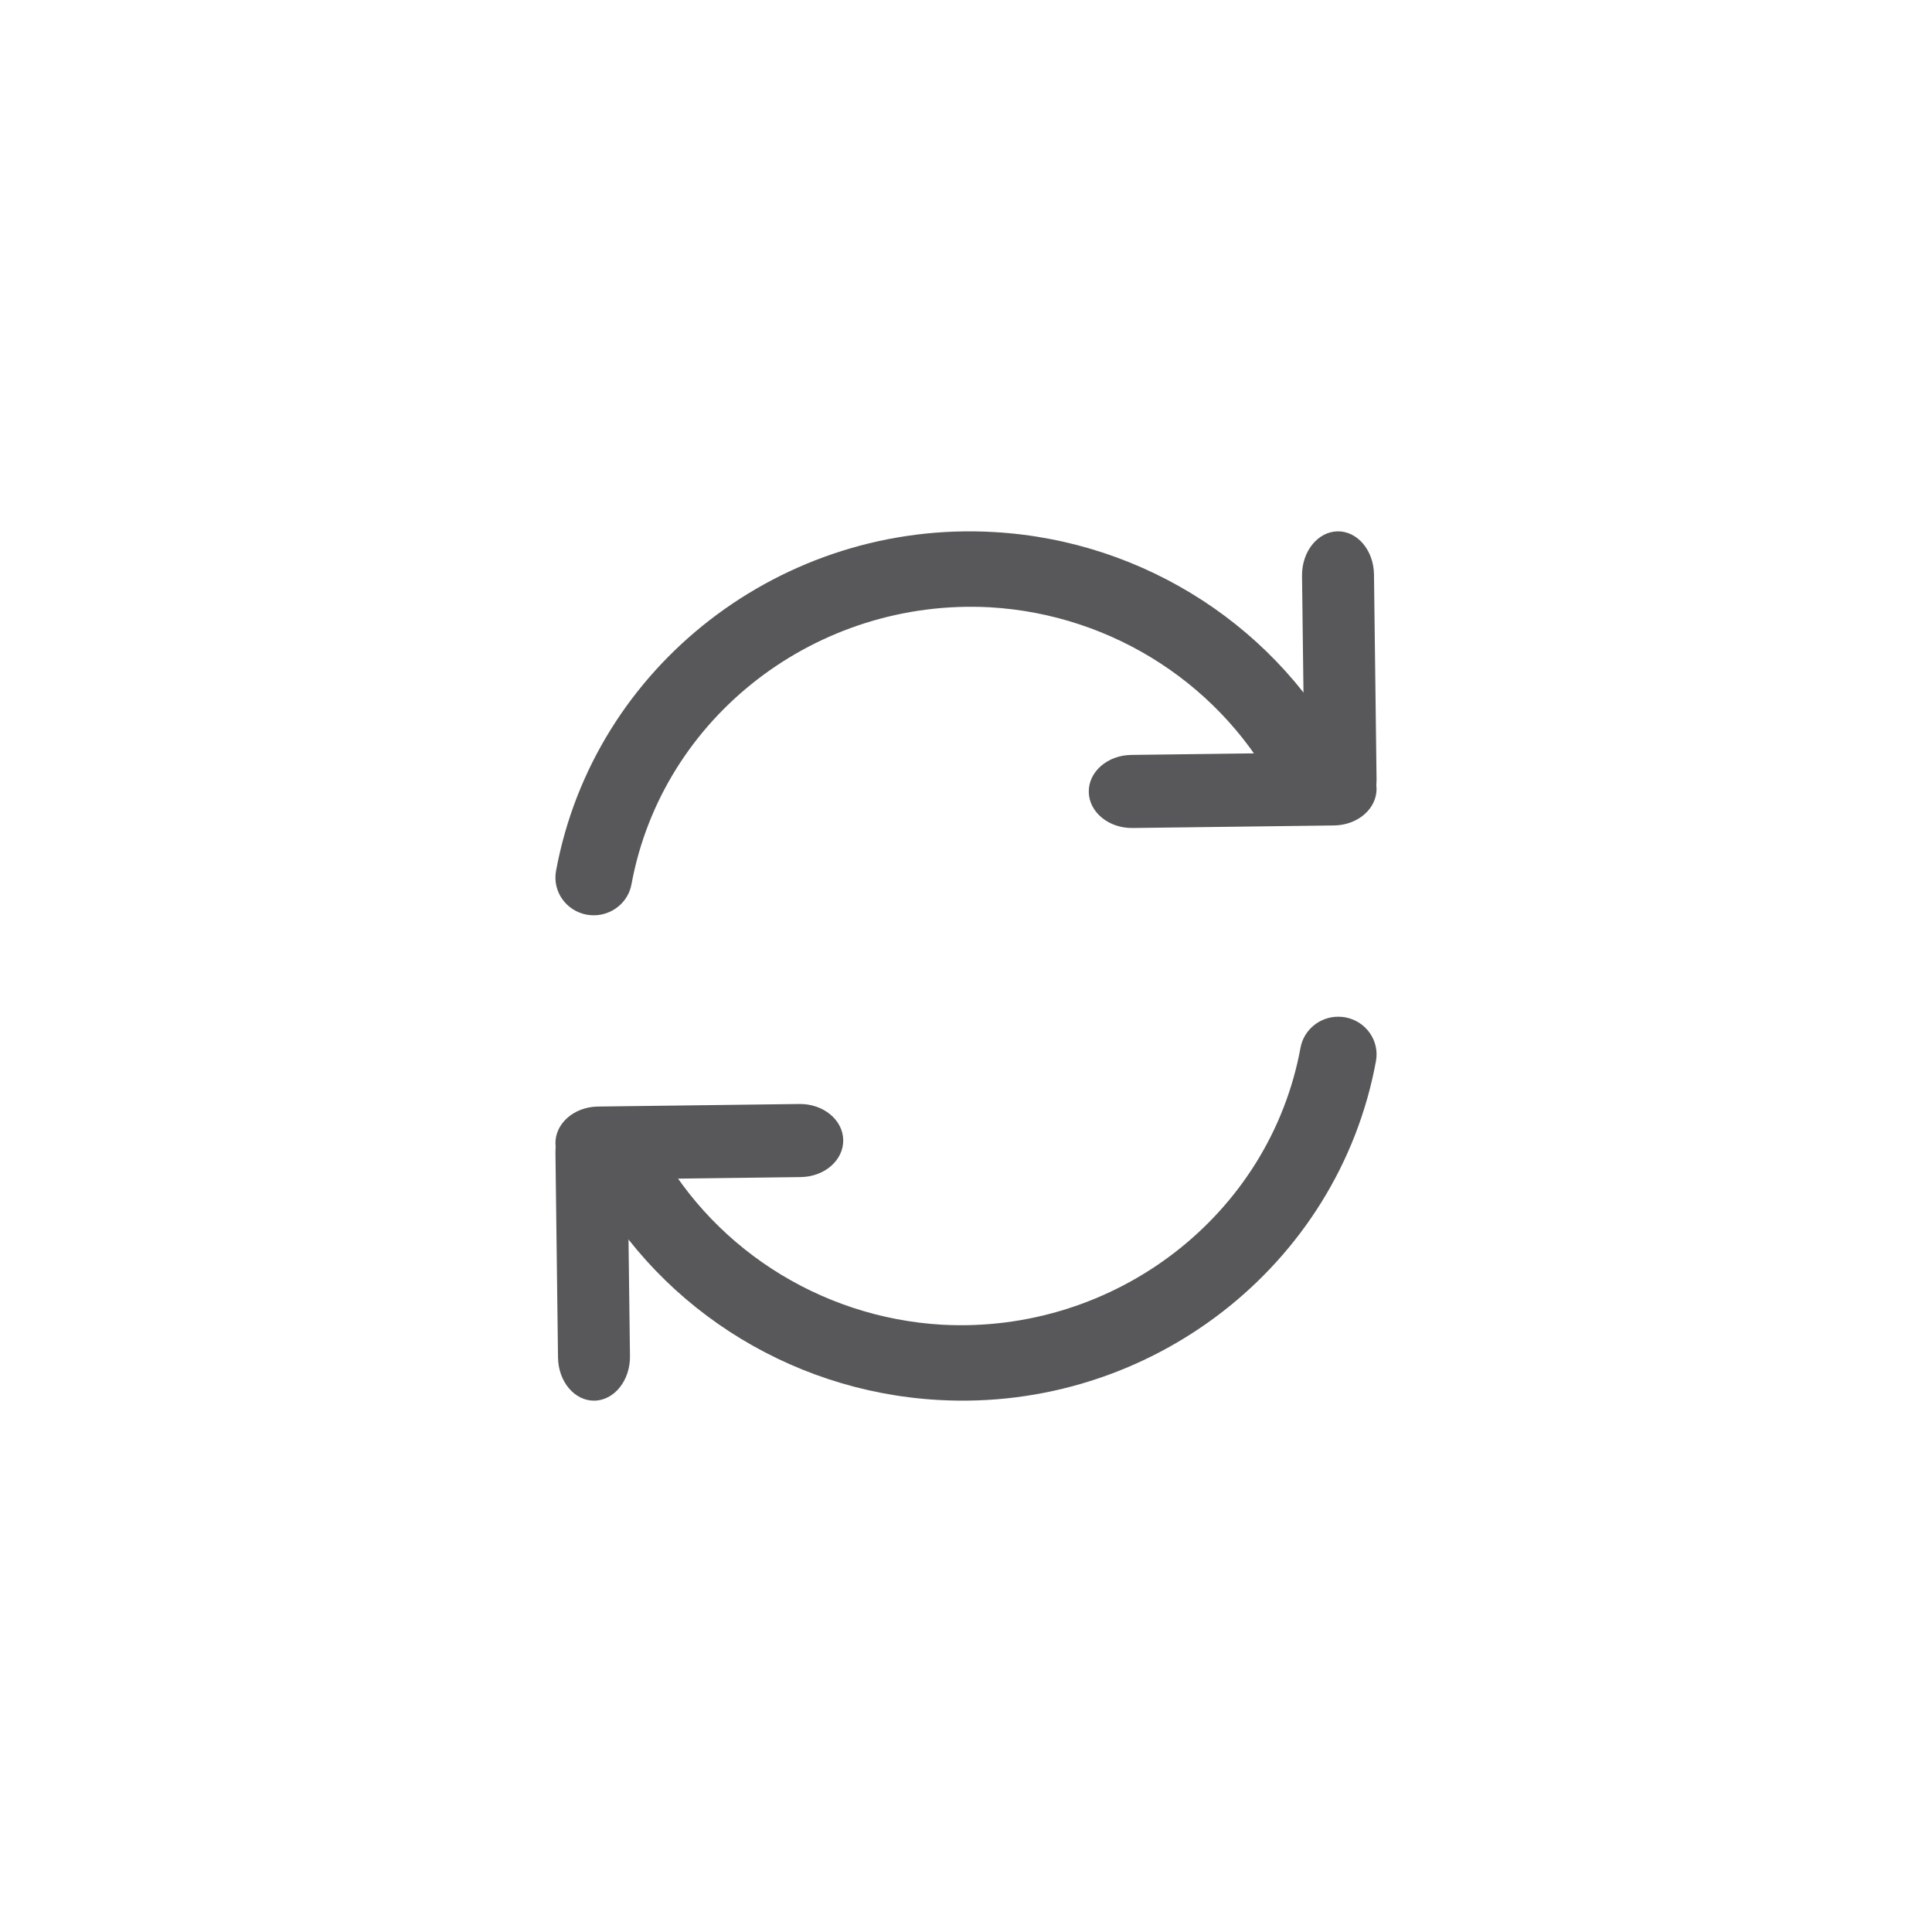 <?xml version="1.0" encoding="utf-8"?>
<!-- Generator: Adobe Illustrator 24.1.1, SVG Export Plug-In . SVG Version: 6.00 Build 0)  -->
<svg version="1.1" id="Слой_1" xmlns="http://www.w3.org/2000/svg" xmlns:xlink="http://www.w3.org/1999/xlink" x="0px" y="0px"
	 width="40px" height="40px" viewBox="0 0 40 40" style="enable-background:new 0 0 40 40;" xml:space="preserve">
<style type="text/css">
	.st0{fill:#585759;}
</style>
<g>
	<g>
		<path class="st0" d="M28.5,16.131l-0.053-4.236c-0.006-0.502-0.345-0.902-0.756-0.894l0,0c-0.411,0.008-0.74,0.42-0.734,0.922
			l0.053,4.236c0.006,0.502,0.345,0.902,0.756,0.894l0,0C28.178,17.044,28.507,16.632,28.5,16.131z"/>
		<path class="st0" d="M23.449,17.143l4.171-0.053c0.494-0.006,0.888-0.35,0.88-0.768l0,0c-0.007-0.418-0.414-0.752-0.907-0.745
			l-4.171,0.053c-0.494,0.006-0.888,0.35-0.88,0.768l0,0C22.549,16.816,22.955,17.149,23.449,17.143z"/>
		<g>
			<path class="st0" d="M12.294,18.95c-0.047,0-0.094-0.004-0.142-0.012c-0.431-0.077-0.717-0.482-0.64-0.906
				c0.781-4.25,4.692-7.271,9.071-7.016c3.127,0.178,5.935,2.006,7.328,4.771c0.194,0.386,0.034,0.854-0.358,1.045
				c-0.395,0.192-0.868,0.033-1.062-0.352c-1.141-2.264-3.44-3.761-5.999-3.907c-3.577-0.191-6.78,2.262-7.418,5.736
				C13.004,18.685,12.67,18.95,12.294,18.95z"/>
		</g>
	</g>
	<g>
		<path class="st0" d="M11.5,23.869l0.053,4.236c0.006,0.502,0.345,0.902,0.756,0.894l0,0c0.411-0.008,0.74-0.42,0.734-0.922
			l-0.053-4.236c-0.006-0.502-0.345-0.902-0.756-0.894l0,0C11.822,22.956,11.493,23.368,11.5,23.869z"/>
		<path class="st0" d="M16.551,22.857L12.38,22.91c-0.494,0.006-0.888,0.35-0.88,0.768l0,0c0.007,0.418,0.414,0.752,0.907,0.745
			l4.171-0.053c0.494-0.006,0.888-0.35,0.88-0.768l0,0C17.451,23.184,17.045,22.851,16.551,22.857z"/>
		<g>
			<path class="st0" d="M27.706,21.05c0.047,0,0.094,0.004,0.142,0.012c0.431,0.077,0.717,0.482,0.64,0.906
				c-0.781,4.25-4.692,7.271-9.071,7.016c-3.127-0.178-5.935-2.006-7.328-4.771c-0.194-0.386-0.034-0.854,0.358-1.045
				c0.395-0.192,0.868-0.033,1.062,0.352c1.141,2.264,3.44,3.761,5.999,3.907c3.577,0.191,6.78-2.262,7.418-5.736
				C26.996,21.315,27.33,21.05,27.706,21.05z"/>
		</g>
	</g>
</g>
</svg>
